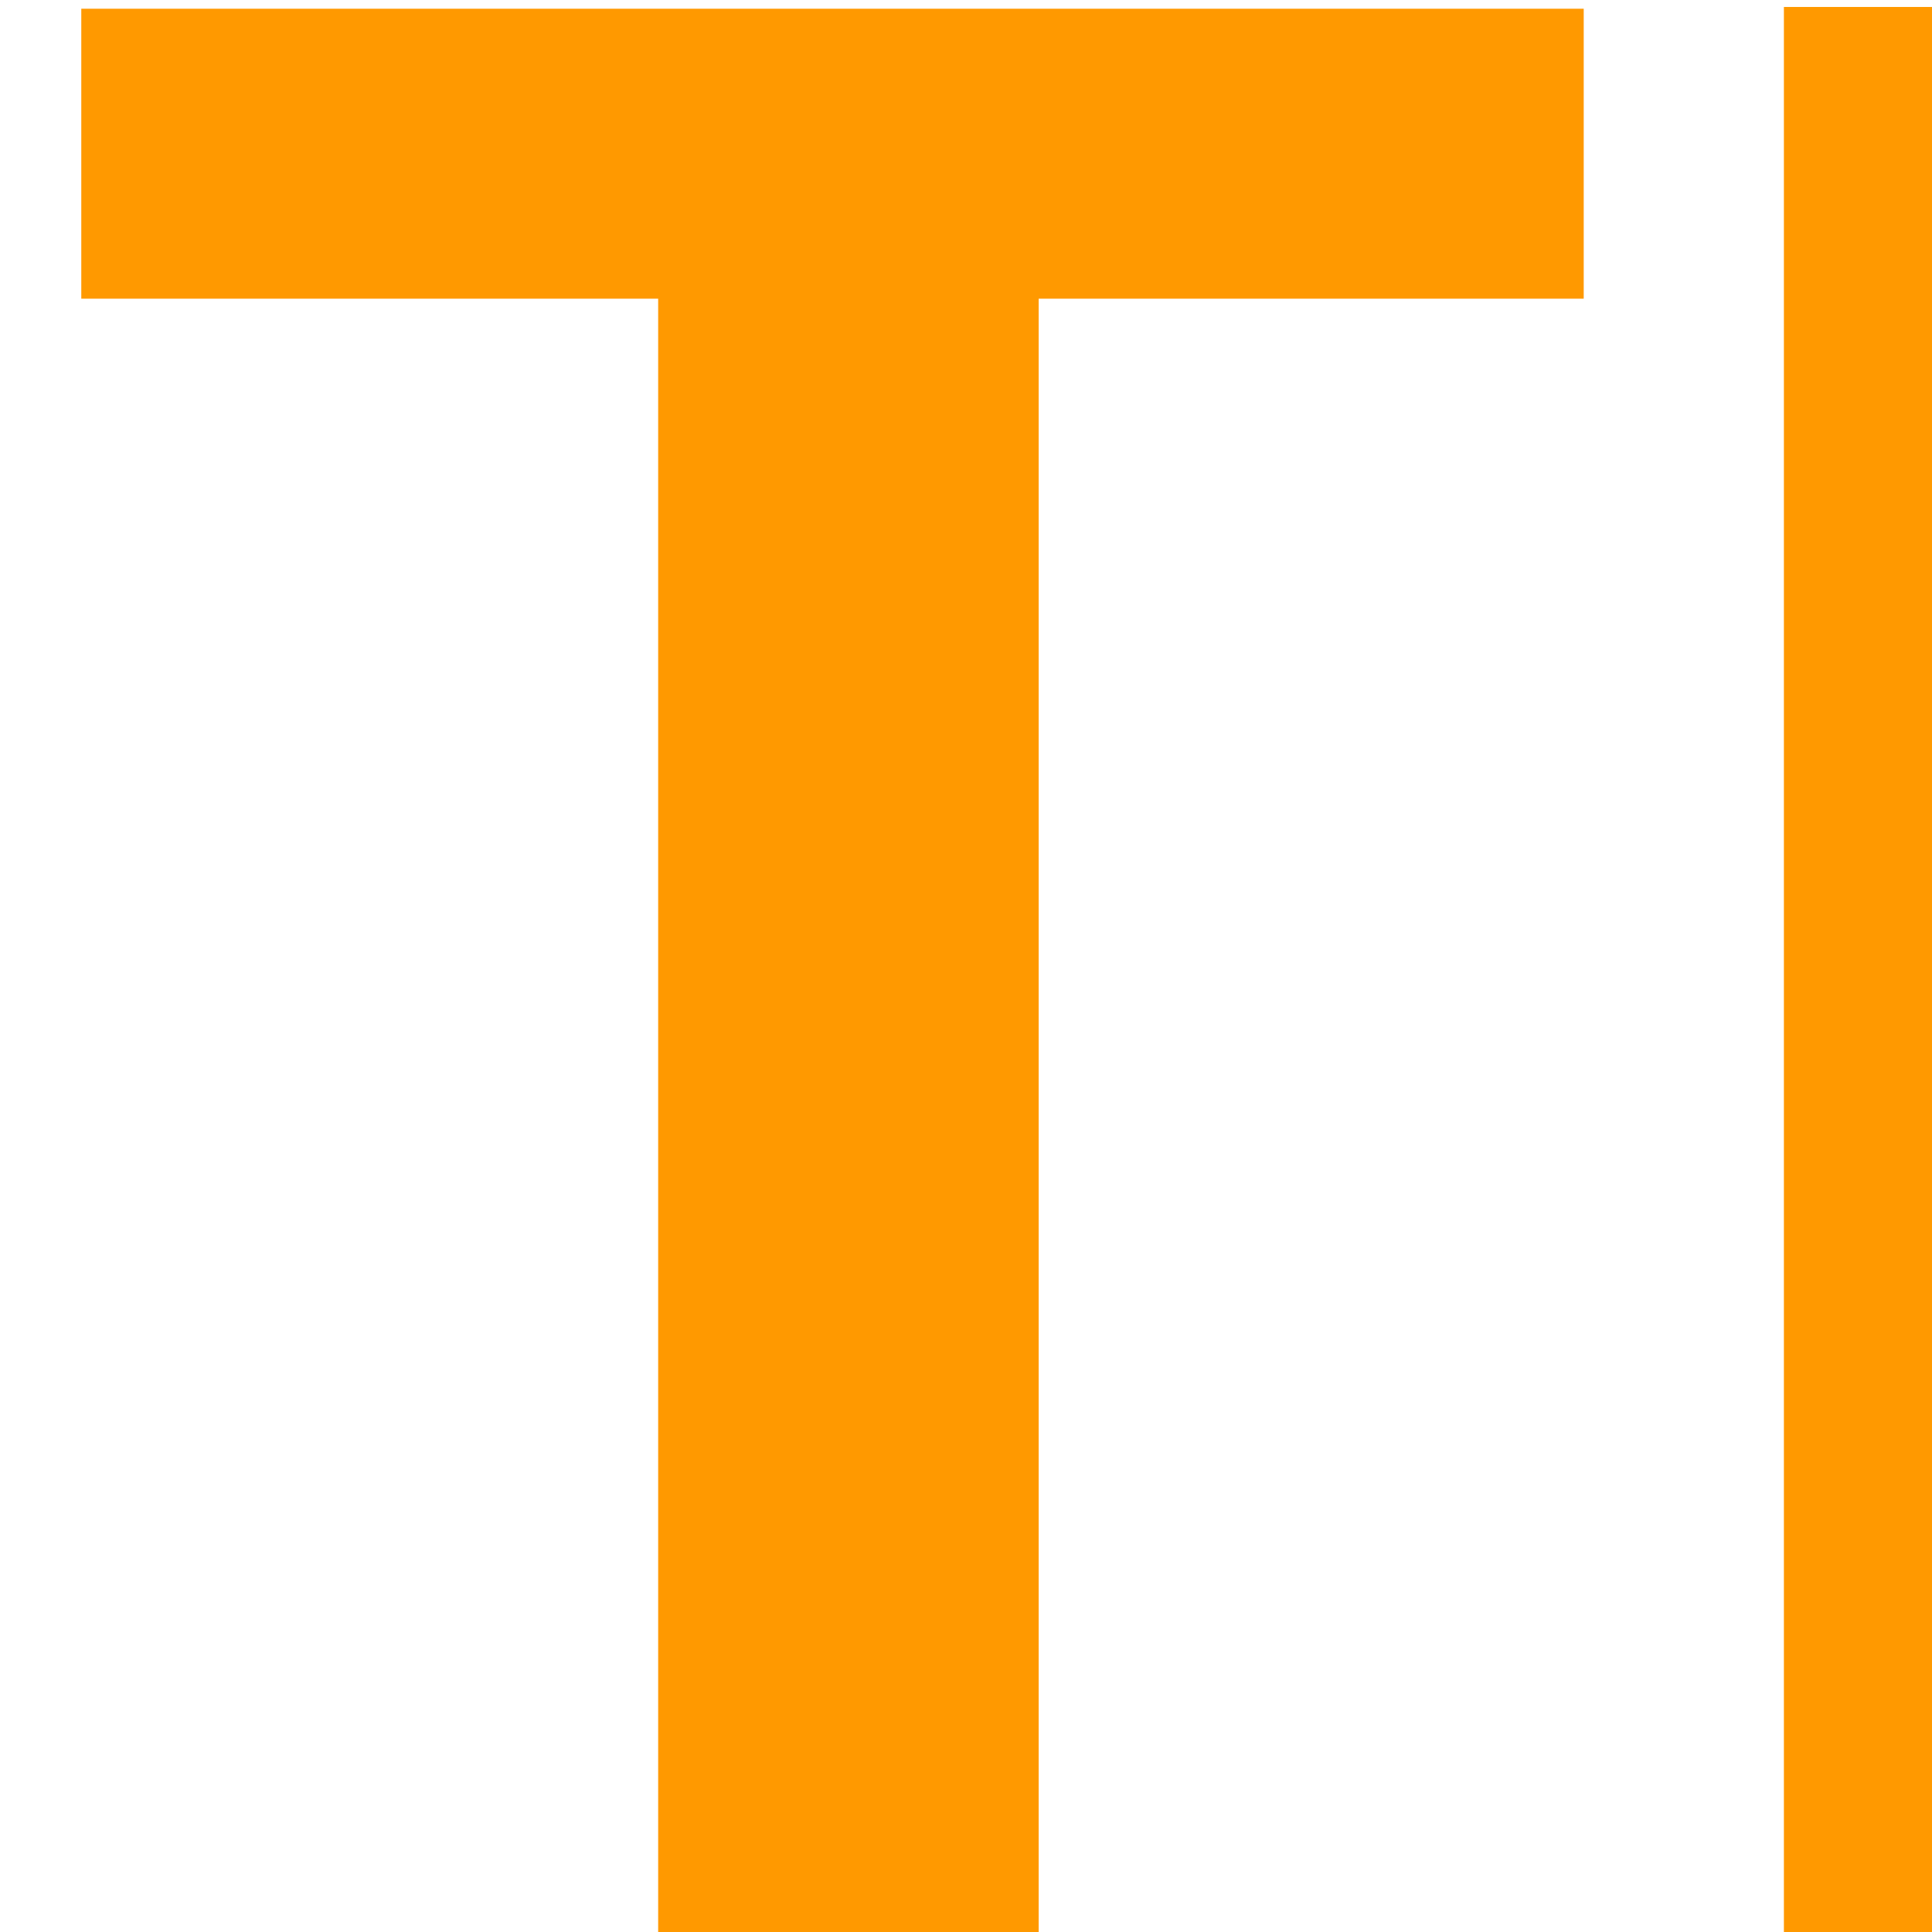 <svg xmlns="http://www.w3.org/2000/svg" fill="none" stroke="#f90" viewBox="0 0 96 96" width="28" height="28"><path style="fill:#ff9900;fill-opacity:1;stroke:none;stroke-width:8.091;stroke-dasharray:none" d="m 126.984,3.277 0.712,14.731" id="path5" /><rect style="fill:#ff9900;fill-opacity:1;stroke:none;stroke-width:10.23;stroke-dasharray:none" id="rect7" width="74.655" height="14.407" x="4.039" y="0.434" ry="0" /><rect style="fill:#ff9900;fill-opacity:1;stroke:none;stroke-width:8.631;stroke-dasharray:none" id="rect8" width="18.831" height="95.68" x="88.641" y="0.346" /><rect style="fill:#ff9900;fill-opacity:1;stroke:none;stroke-width:8.091;stroke-dasharray:none" id="rect9" width="18.907" height="82.323" x="32.704" y="13.863" /></svg>
